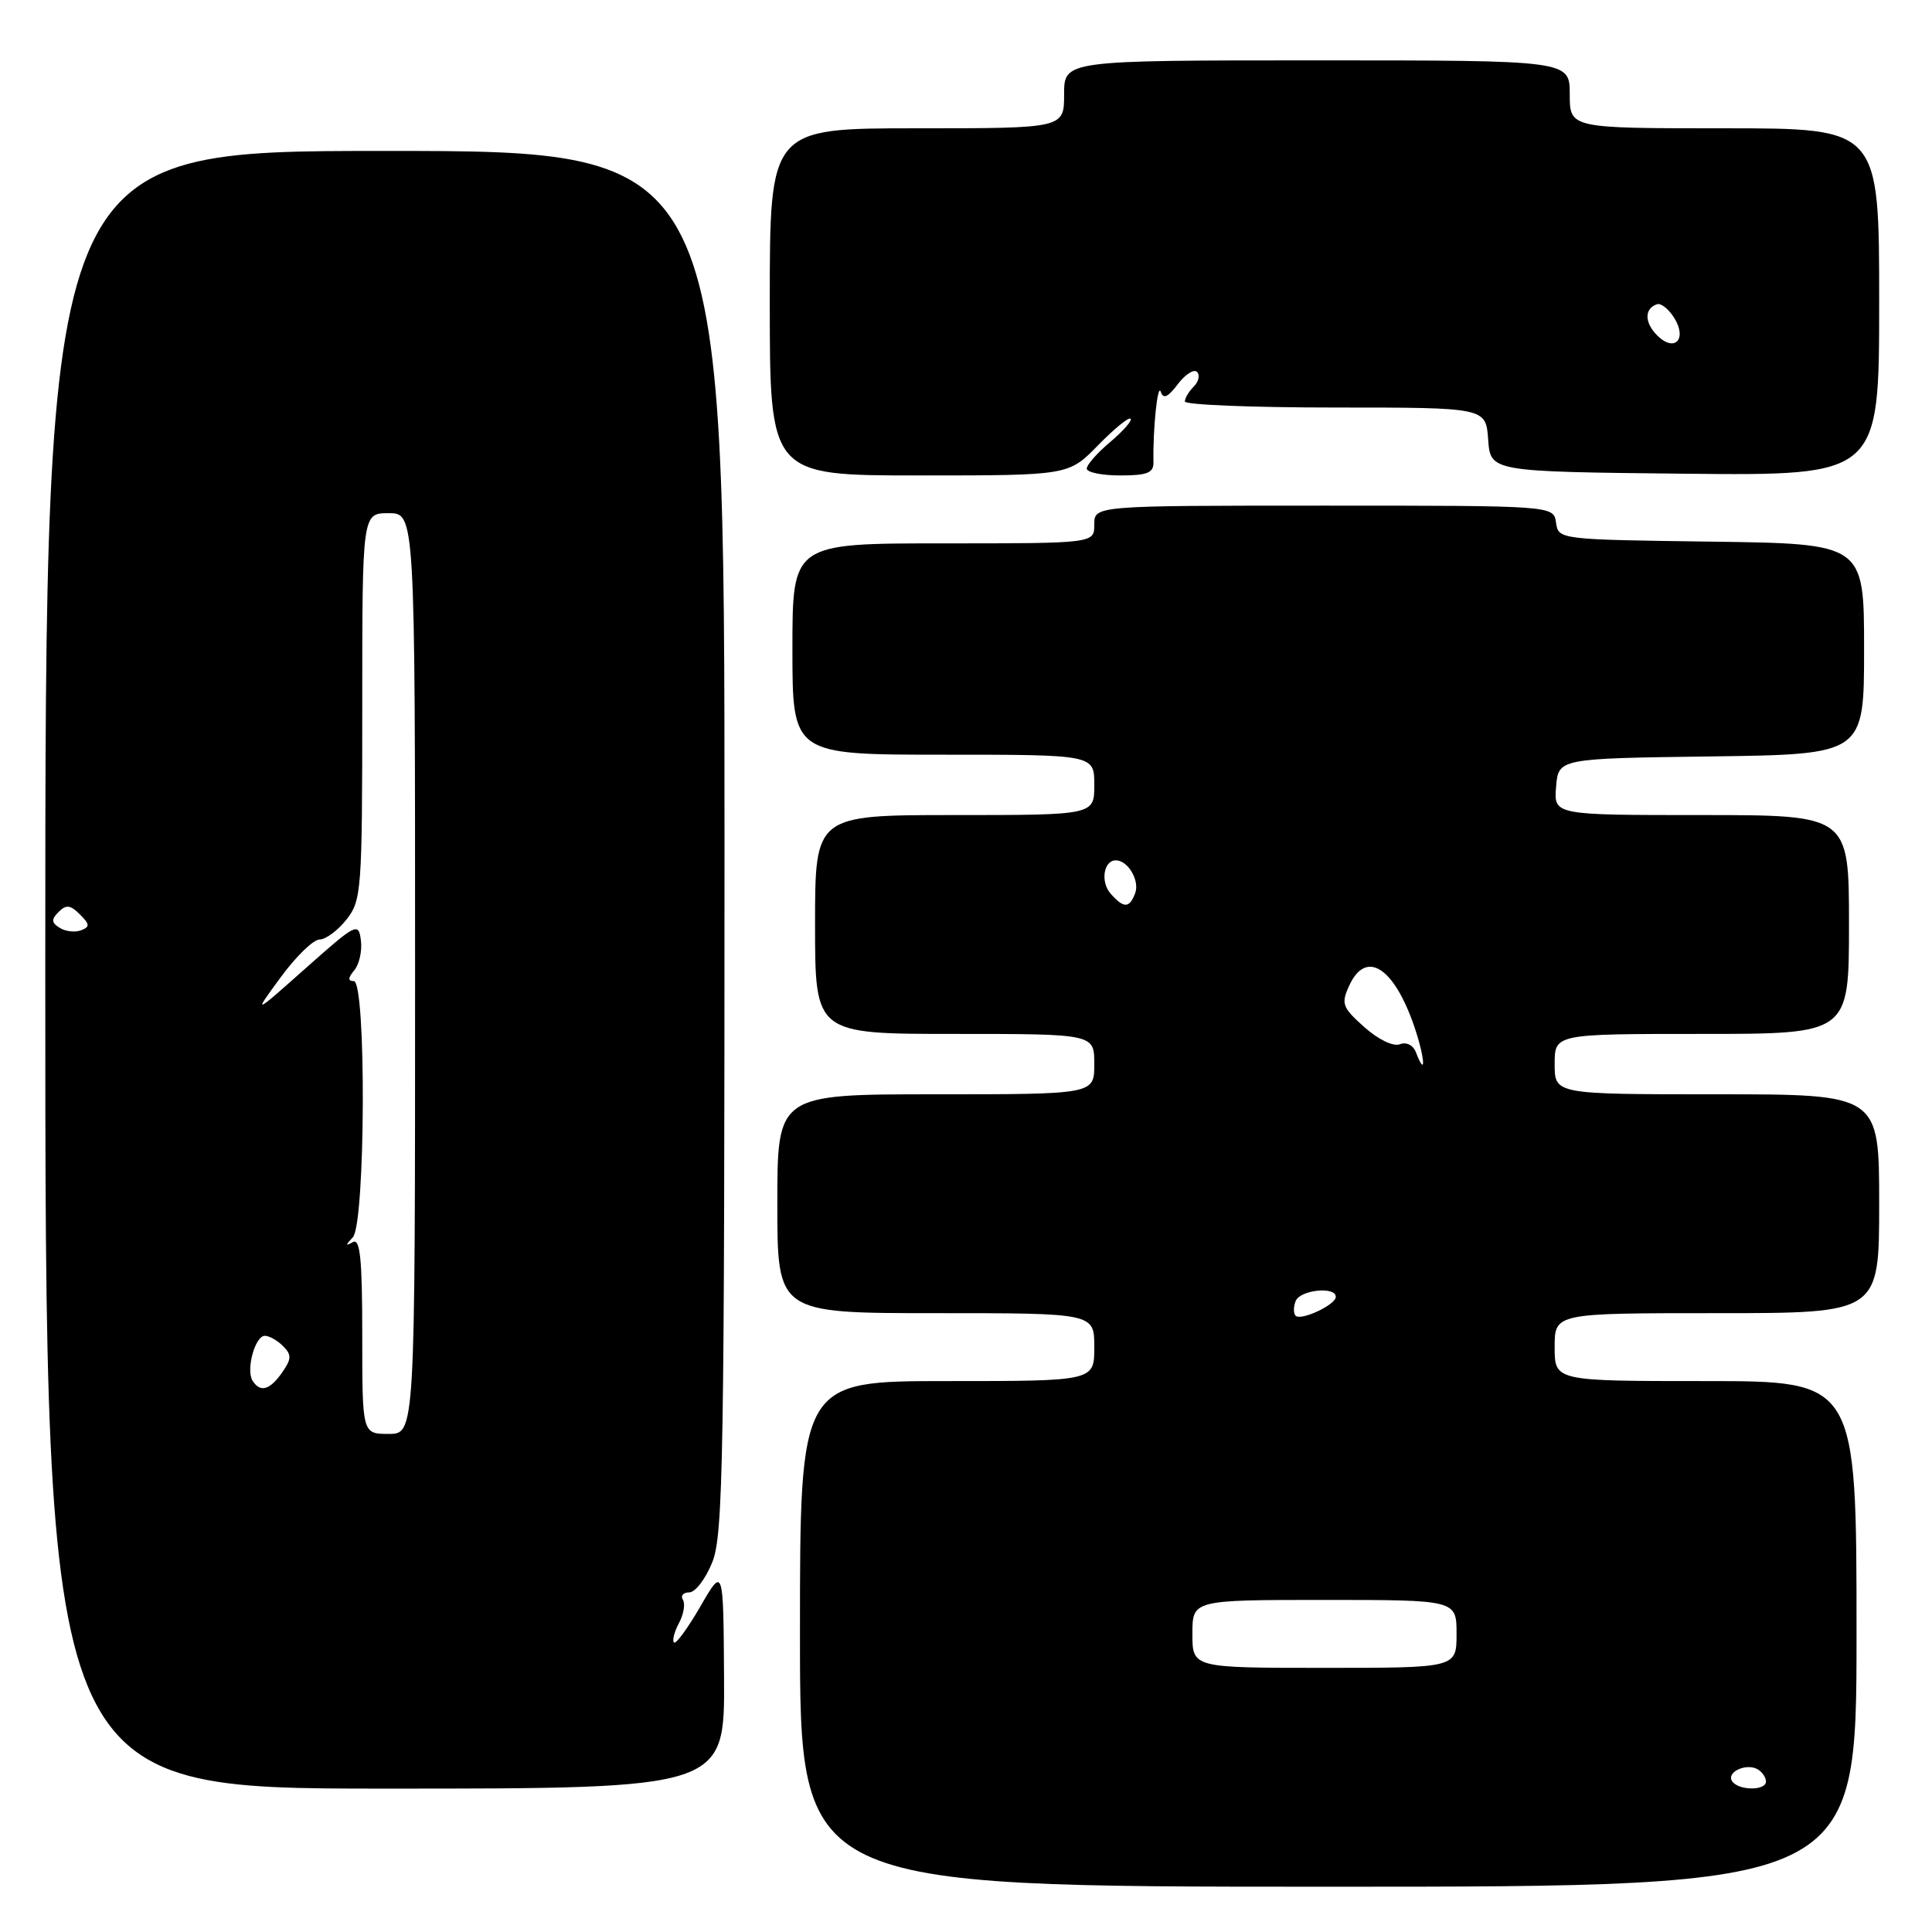<?xml version="1.0" encoding="UTF-8" standalone="no"?>
<!DOCTYPE svg PUBLIC "-//W3C//DTD SVG 1.1//EN" "http://www.w3.org/Graphics/SVG/1.1/DTD/svg11.dtd" >
<svg xmlns="http://www.w3.org/2000/svg" xmlns:xlink="http://www.w3.org/1999/xlink" version="1.1" viewBox="0 0 256 256">
 <g >
 <path fill="currentColor"
d=" M 246.00 216.50 C 246.00 183.00 246.00 183.00 226.00 183.00 C 206.00 183.00 206.00 183.00 206.00 178.50 C 206.00 174.00 206.00 174.00 227.50 174.00 C 249.00 174.00 249.00 174.00 249.00 159.50 C 249.00 145.00 249.00 145.00 227.50 145.00 C 206.00 145.00 206.00 145.00 206.00 141.00 C 206.00 137.00 206.00 137.00 225.50 137.00 C 245.00 137.00 245.00 137.00 245.00 122.50 C 245.00 108.00 245.00 108.00 225.44 108.00 C 205.88 108.00 205.88 108.00 206.19 104.25 C 206.50 100.50 206.50 100.50 226.75 100.23 C 247.00 99.96 247.00 99.96 247.00 86.00 C 247.00 72.04 247.00 72.04 226.75 71.77 C 206.60 71.50 206.50 71.49 206.18 69.25 C 205.86 67.00 205.86 67.00 175.43 67.00 C 145.00 67.00 145.00 67.00 145.00 69.50 C 145.00 72.00 145.00 72.00 125.00 72.00 C 105.00 72.00 105.00 72.00 105.00 86.00 C 105.00 100.00 105.00 100.00 125.00 100.00 C 145.00 100.00 145.00 100.00 145.00 104.00 C 145.00 108.00 145.00 108.00 126.50 108.00 C 108.00 108.00 108.00 108.00 108.00 122.50 C 108.00 137.00 108.00 137.00 126.50 137.00 C 145.00 137.00 145.00 137.00 145.00 141.00 C 145.00 145.00 145.00 145.00 124.00 145.00 C 103.00 145.00 103.00 145.00 103.00 159.50 C 103.00 174.00 103.00 174.00 124.00 174.00 C 145.00 174.00 145.00 174.00 145.00 178.50 C 145.00 183.00 145.00 183.00 125.50 183.00 C 106.00 183.00 106.00 183.00 106.00 216.50 C 106.00 250.00 106.00 250.00 176.00 250.00 C 246.00 250.00 246.00 250.00 246.00 216.50 Z  M 95.94 222.29 C 95.85 207.59 95.85 207.59 92.81 212.85 C 91.14 215.74 89.56 217.90 89.31 217.64 C 89.05 217.38 89.35 216.22 89.97 215.06 C 90.59 213.91 90.82 212.52 90.49 211.98 C 90.15 211.44 90.53 211.00 91.33 211.00 C 92.13 211.00 93.51 209.19 94.39 206.98 C 95.83 203.39 96.00 193.21 96.00 111.48 C 96.00 20.00 96.00 20.00 51.00 20.00 C 6.00 20.00 6.00 20.00 6.00 128.50 C 6.00 237.00 6.00 237.00 51.02 237.00 C 96.03 237.00 96.03 237.00 95.94 222.29 Z  M 145.48 59.02 C 147.62 56.83 149.57 55.23 149.81 55.48 C 150.05 55.72 148.84 57.10 147.13 58.55 C 145.41 59.99 144.00 61.59 144.00 62.09 C 144.00 62.59 146.00 63.00 148.44 63.00 C 152.01 63.00 152.87 62.66 152.84 61.25 C 152.75 56.87 153.39 50.67 153.81 51.92 C 154.14 52.92 154.76 52.64 156.06 50.91 C 157.05 49.60 158.20 48.87 158.61 49.28 C 159.03 49.70 158.83 50.57 158.18 51.22 C 157.53 51.87 157.00 52.76 157.00 53.20 C 157.00 53.64 165.97 54.00 176.94 54.00 C 196.89 54.00 196.89 54.00 197.19 58.25 C 197.50 62.50 197.50 62.50 223.25 62.77 C 249.00 63.03 249.00 63.03 249.00 40.02 C 249.00 17.00 249.00 17.00 228.50 17.00 C 208.00 17.00 208.00 17.00 208.00 12.50 C 208.00 8.00 208.00 8.00 174.50 8.00 C 141.00 8.00 141.00 8.00 141.00 12.50 C 141.00 17.00 141.00 17.00 121.50 17.00 C 102.00 17.00 102.00 17.00 102.00 40.00 C 102.00 63.00 102.00 63.00 121.80 63.00 C 141.59 63.00 141.59 63.00 145.48 59.02 Z  M 229.50 235.99 C 228.74 234.77 231.48 233.56 232.95 234.47 C 233.53 234.83 234.00 235.54 234.00 236.06 C 234.00 237.32 230.28 237.27 229.50 235.99 Z  M 158.00 216.50 C 158.00 212.00 158.00 212.00 175.50 212.00 C 193.00 212.00 193.00 212.00 193.00 216.50 C 193.00 221.00 193.00 221.00 175.50 221.00 C 158.00 221.00 158.00 221.00 158.00 216.50 Z  M 171.67 174.34 C 171.38 174.04 171.38 173.17 171.68 172.40 C 172.25 170.92 177.00 170.41 177.00 171.84 C 177.00 172.89 172.39 175.05 171.67 174.34 Z  M 187.62 139.44 C 187.25 138.48 186.35 138.03 185.48 138.37 C 184.61 138.70 182.62 137.74 180.77 136.09 C 177.86 133.49 177.68 132.99 178.77 130.62 C 180.97 125.79 184.67 128.09 187.38 135.96 C 188.81 140.12 189.01 143.07 187.62 139.44 Z  M 147.16 118.41 C 145.79 116.85 146.23 114.00 147.85 114.00 C 149.47 114.00 151.05 116.70 150.41 118.37 C 149.65 120.37 148.90 120.38 147.16 118.41 Z  M 48.00 176.94 C 48.00 166.78 47.72 164.04 46.75 164.59 C 45.75 165.15 45.75 165.02 46.75 163.95 C 48.43 162.14 48.55 130.00 46.88 130.00 C 46.08 130.00 46.10 129.58 46.95 128.56 C 47.61 127.77 48.00 125.99 47.82 124.60 C 47.51 122.18 47.22 122.33 40.51 128.29 C 33.52 134.50 33.52 134.50 37.19 129.50 C 39.20 126.75 41.52 124.49 42.35 124.49 C 43.17 124.48 44.78 123.28 45.92 121.83 C 47.90 119.31 48.00 118.00 48.00 93.59 C 48.00 68.00 48.00 68.00 51.50 68.00 C 55.00 68.00 55.00 68.00 55.00 129.00 C 55.00 190.00 55.00 190.00 51.50 190.00 C 48.00 190.00 48.00 190.00 48.00 176.94 Z  M 33.46 182.94 C 32.57 181.49 33.80 177.00 35.09 177.00 C 35.67 177.00 36.76 177.61 37.51 178.37 C 38.66 179.52 38.64 180.06 37.38 181.87 C 35.74 184.21 34.47 184.56 33.46 182.94 Z  M 7.92 122.95 C 6.80 122.26 6.77 121.83 7.77 120.83 C 8.76 119.84 9.33 119.90 10.58 121.16 C 11.91 122.48 11.93 122.81 10.74 123.27 C 9.96 123.57 8.69 123.43 7.92 122.95 Z  M 219.59 44.45 C 217.88 42.74 217.87 40.88 219.57 40.31 C 220.09 40.14 221.11 40.95 221.84 42.12 C 223.61 44.95 221.88 46.74 219.59 44.45 Z "/>
</g>
</svg>
